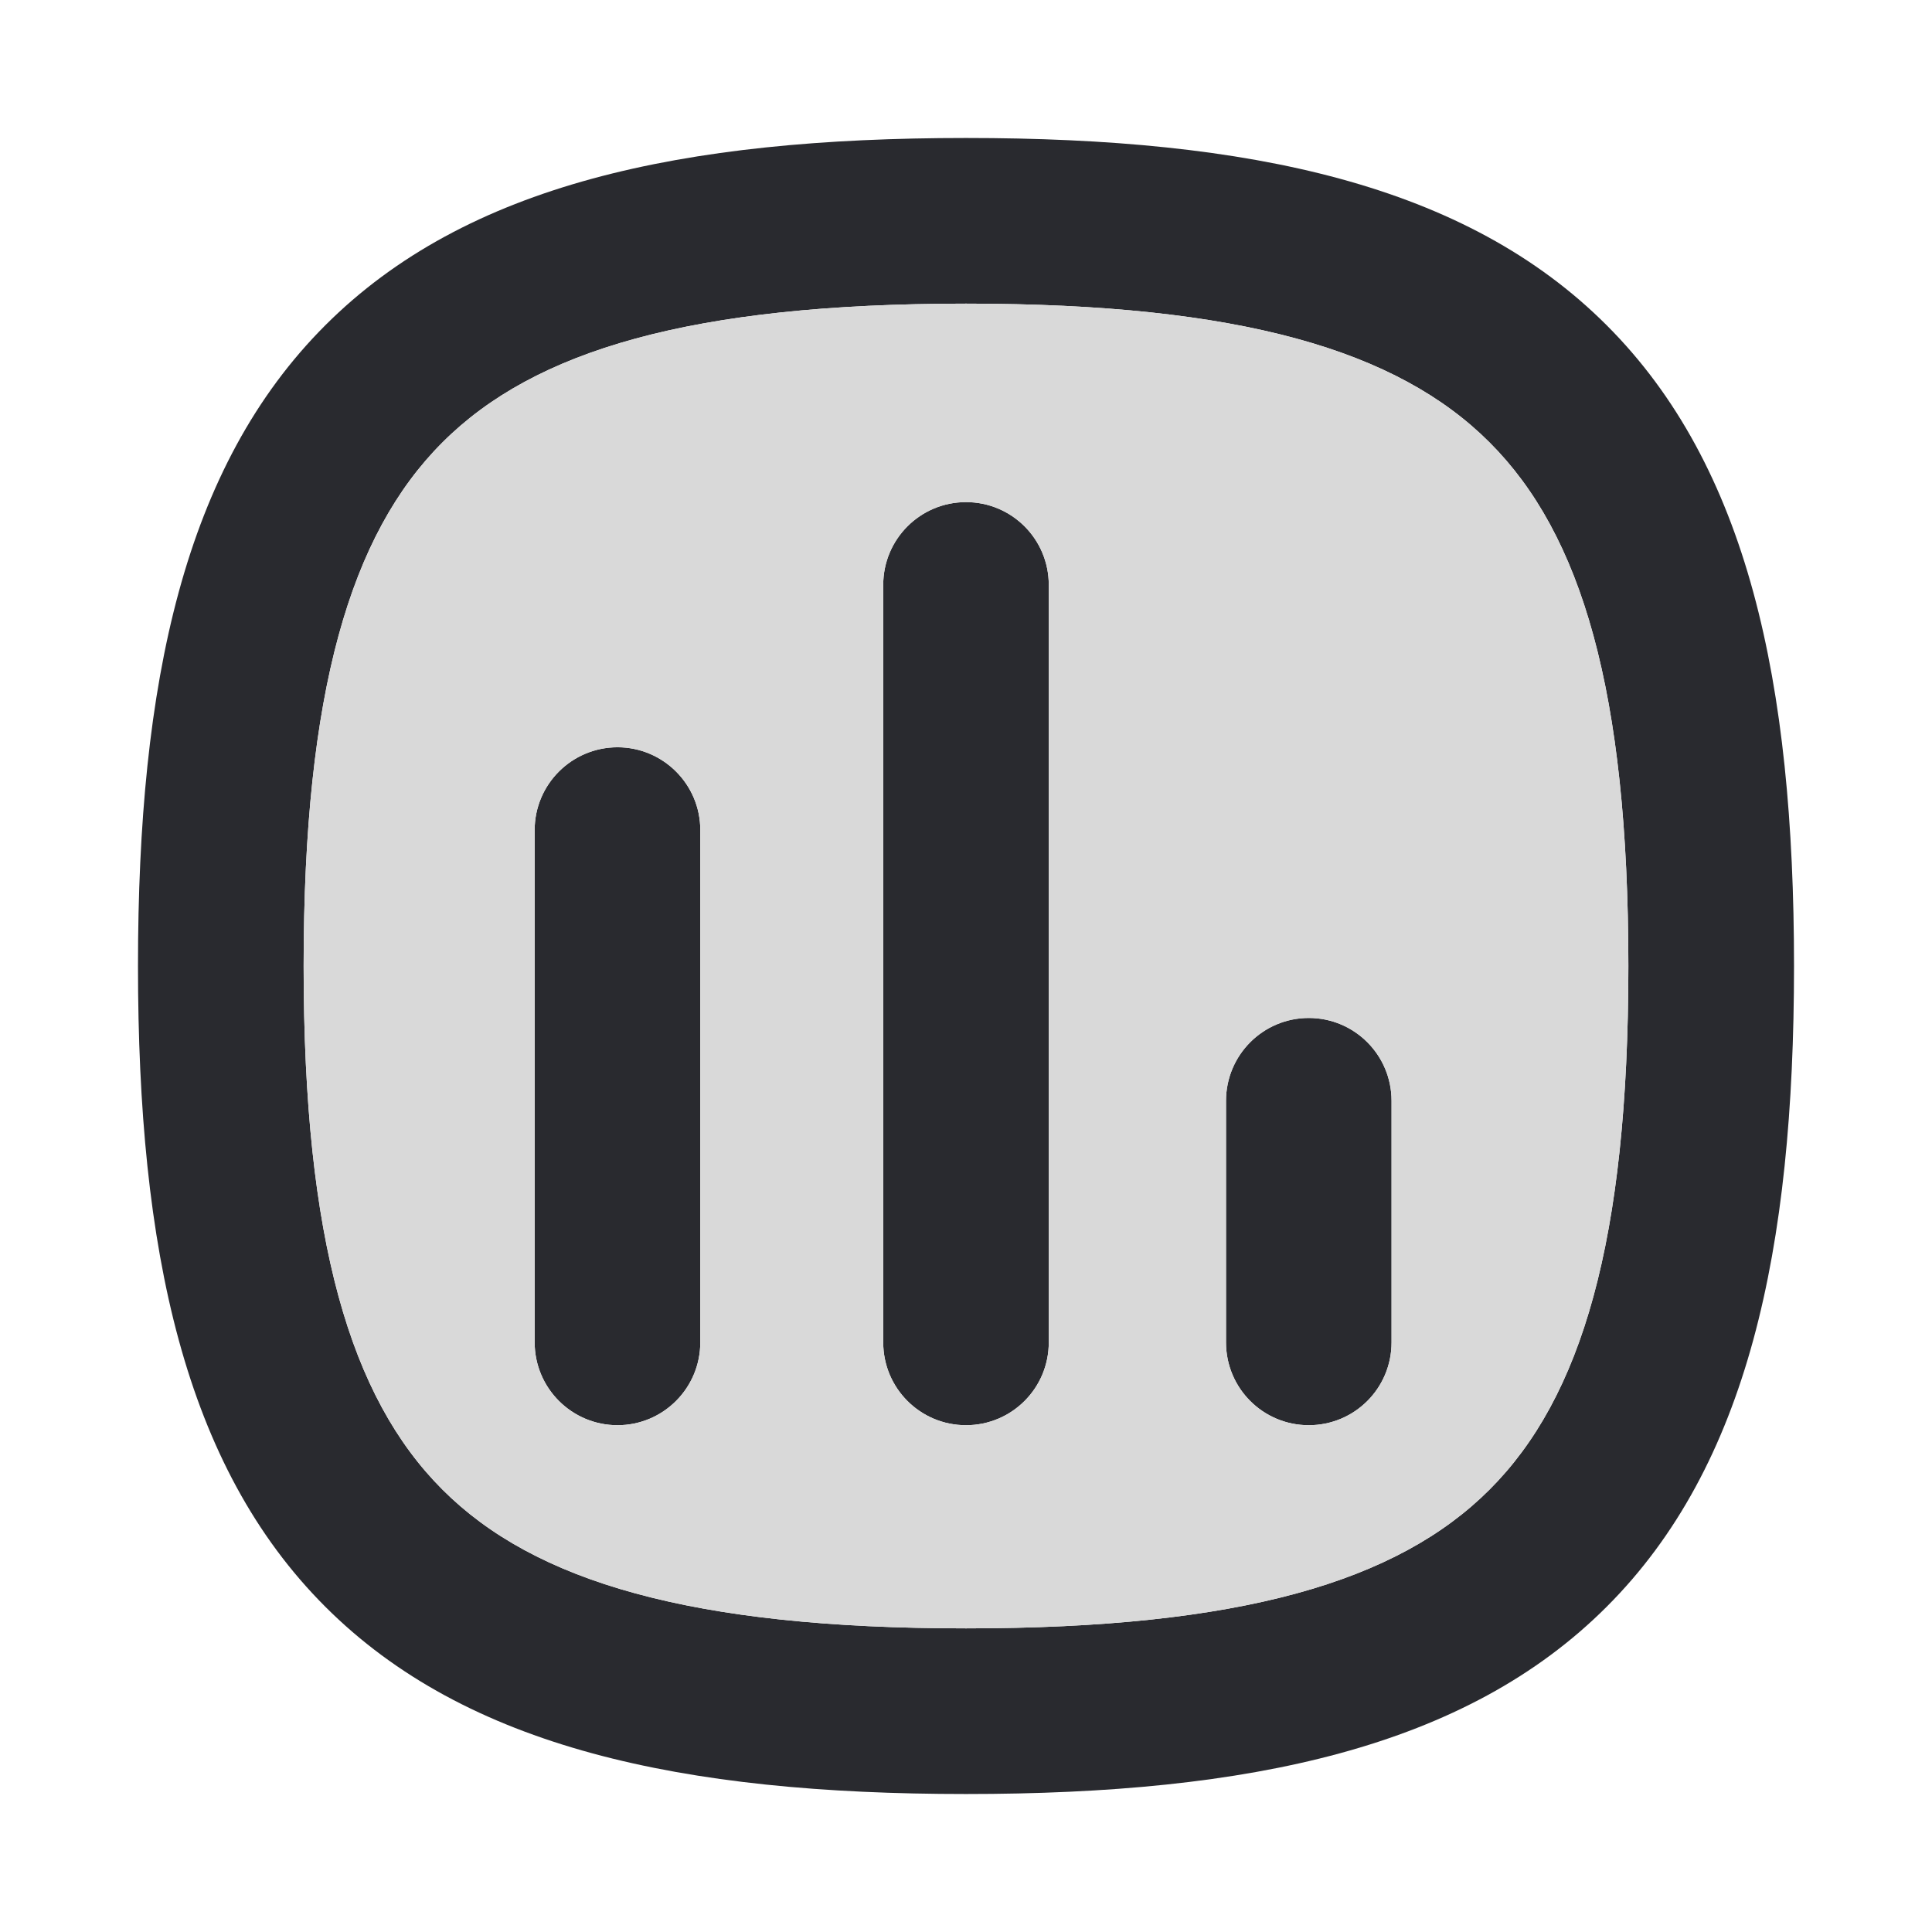 <svg width="19" height="19" viewBox="0 0 19 19" fill="none" xmlns="http://www.w3.org/2000/svg">
<rect width="19" height="19" fill="#373131"/>
<g id="Sergey Kulinich _CV" clip-path="url(#clip0_84_2251)">
<rect width="595" height="973" transform="translate(-50 -271)" fill="white"/>
<g id="Group 36207">
<g id="Header 3">
<g id="Frame 2">
<g id="Vector (Stroke)">
<path fill-rule="evenodd" clip-rule="evenodd" d="M4.351 4.351C3.447 5.254 2.986 6.797 2.986 9.5C2.986 12.203 3.447 13.746 4.351 14.649C5.254 15.553 6.797 16.014 9.5 16.014C12.203 16.014 13.746 15.553 14.649 14.649C15.553 13.746 16.014 12.203 16.014 9.5C16.014 6.797 15.553 5.254 14.649 4.351C13.746 3.447 12.203 2.986 9.5 2.986C6.797 2.986 5.254 3.447 4.351 4.351ZM3.199 3.199C4.586 1.812 6.707 1.357 9.5 1.357C12.293 1.357 14.415 1.812 15.801 3.199C17.188 4.586 17.643 6.707 17.643 9.5C17.643 12.293 17.188 14.415 15.801 15.801C14.415 17.188 12.293 17.643 9.5 17.643C6.707 17.643 4.586 17.188 3.199 15.801C1.812 14.415 1.357 12.293 1.357 9.5C1.357 6.707 1.812 4.586 3.199 3.199ZM9.5 4.938C9.95 4.938 10.314 5.302 10.314 5.752V13.202C10.314 13.652 9.95 14.016 9.5 14.016C9.05 14.016 8.686 13.652 8.686 13.202V5.752C8.686 5.302 9.05 4.938 9.5 4.938ZM6.073 7.349C6.522 7.349 6.887 7.714 6.887 8.163V13.201C6.887 13.651 6.522 14.016 6.073 14.016C5.623 14.016 5.258 13.651 5.258 13.201V8.163C5.258 7.714 5.623 7.349 6.073 7.349ZM12.871 10.011C13.321 10.011 13.685 10.376 13.685 10.826V13.202C13.685 13.652 13.321 14.016 12.871 14.016C12.421 14.016 12.057 13.652 12.057 13.202V10.826C12.057 10.376 12.421 10.011 12.871 10.011Z" fill="#292A2F"/>
<path fill-rule="evenodd" clip-rule="evenodd" d="M2.986 9.5C2.986 6.797 3.447 5.254 4.351 4.351C5.254 3.447 6.797 2.986 9.5 2.986C12.203 2.986 13.746 3.447 14.649 4.351C15.553 5.254 16.014 6.797 16.014 9.5C16.014 12.203 15.553 13.746 14.649 14.649C13.746 15.553 12.203 16.014 9.5 16.014C6.797 16.014 5.254 15.553 4.351 14.649C3.447 13.746 2.986 12.203 2.986 9.5ZM9.5 4.938C9.95 4.938 10.314 5.302 10.314 5.752V13.202C10.314 13.652 9.95 14.016 9.5 14.016C9.05 14.016 8.686 13.652 8.686 13.202V5.752C8.686 5.302 9.05 4.938 9.5 4.938ZM6.073 7.349C6.522 7.349 6.887 7.714 6.887 8.163V13.201C6.887 13.651 6.522 14.016 6.073 14.016C5.623 14.016 5.258 13.651 5.258 13.201V8.163C5.258 7.714 5.623 7.349 6.073 7.349ZM12.871 10.011C13.321 10.011 13.685 10.376 13.685 10.826V13.202C13.685 13.652 13.321 14.016 12.871 14.016C12.421 14.016 12.057 13.652 12.057 13.202V10.826C12.057 10.376 12.421 10.011 12.871 10.011Z" fill="#D9D9D9"/>
</g>
</g>
</g>
</g>
</g>
<defs>
<clipPath id="clip0_84_2251">
<rect width="595" height="973" fill="white" transform="translate(-50 -271)"/>
</clipPath>
</defs>
</svg>
